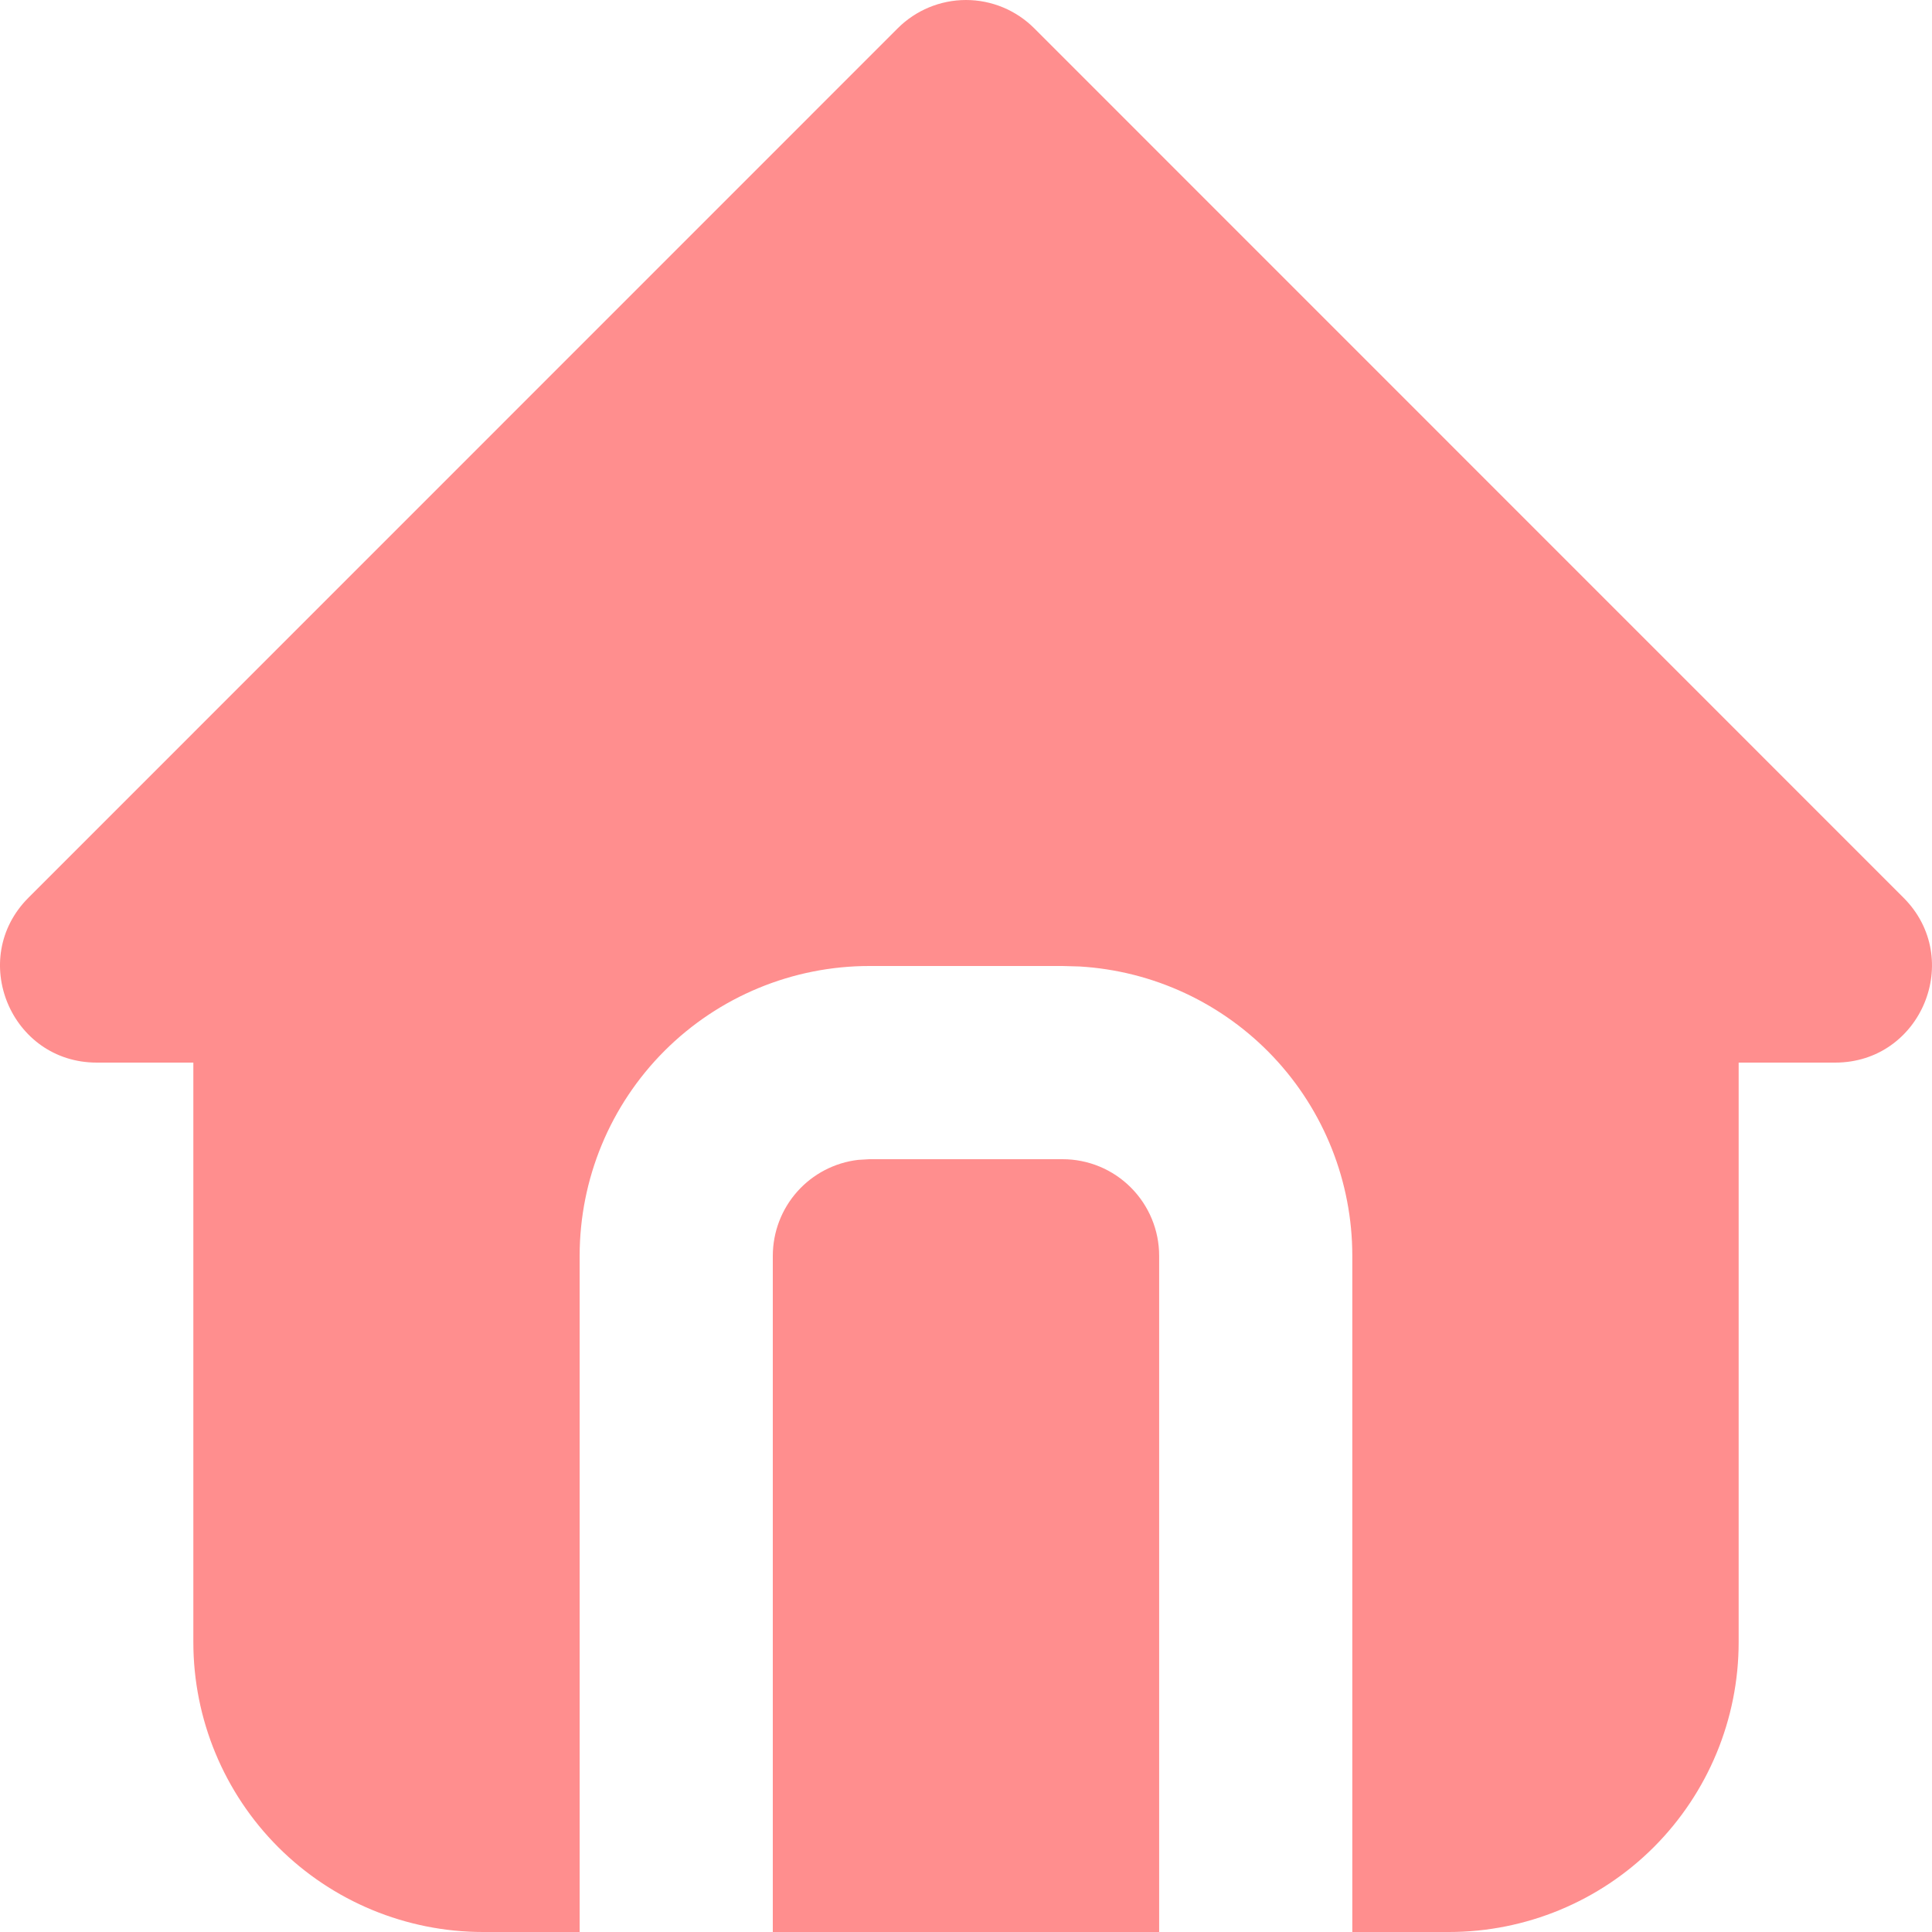 <svg width="40" height="40" viewBox="0 0 40 40" fill="none" xmlns="http://www.w3.org/2000/svg">
<path id="Home-full__nav" d="M21.413 0.586L39.41 18.586C40.67 19.846 39.778 22 37.996 22H35.997V34C35.997 35.591 35.365 37.117 34.24 38.243C33.115 39.368 31.589 40 29.998 40H27.998V26C27.998 24.469 27.414 22.997 26.364 21.883C25.314 20.77 23.879 20.1 22.351 20.01L21.999 20H18C16.409 20 14.883 20.632 13.758 21.757C12.633 22.882 12.001 24.409 12.001 26V40H10.002C8.411 40 6.885 39.368 5.76 38.243C4.635 37.117 4.003 35.591 4.003 34V22H2.003C0.223 22 -0.67 19.846 0.589 18.586L18.586 0.586C18.961 0.211 19.47 0 20 0C20.53 0 21.038 0.211 21.413 0.586ZM21.999 24C22.53 24 23.038 24.21 23.413 24.586C23.788 24.961 23.999 25.469 23.999 26V40H16V26C16.001 25.51 16.18 25.037 16.506 24.671C16.831 24.305 17.28 24.071 17.766 24.014L18 24H21.999Z" fill="#FF8E8E"/>
</svg>
